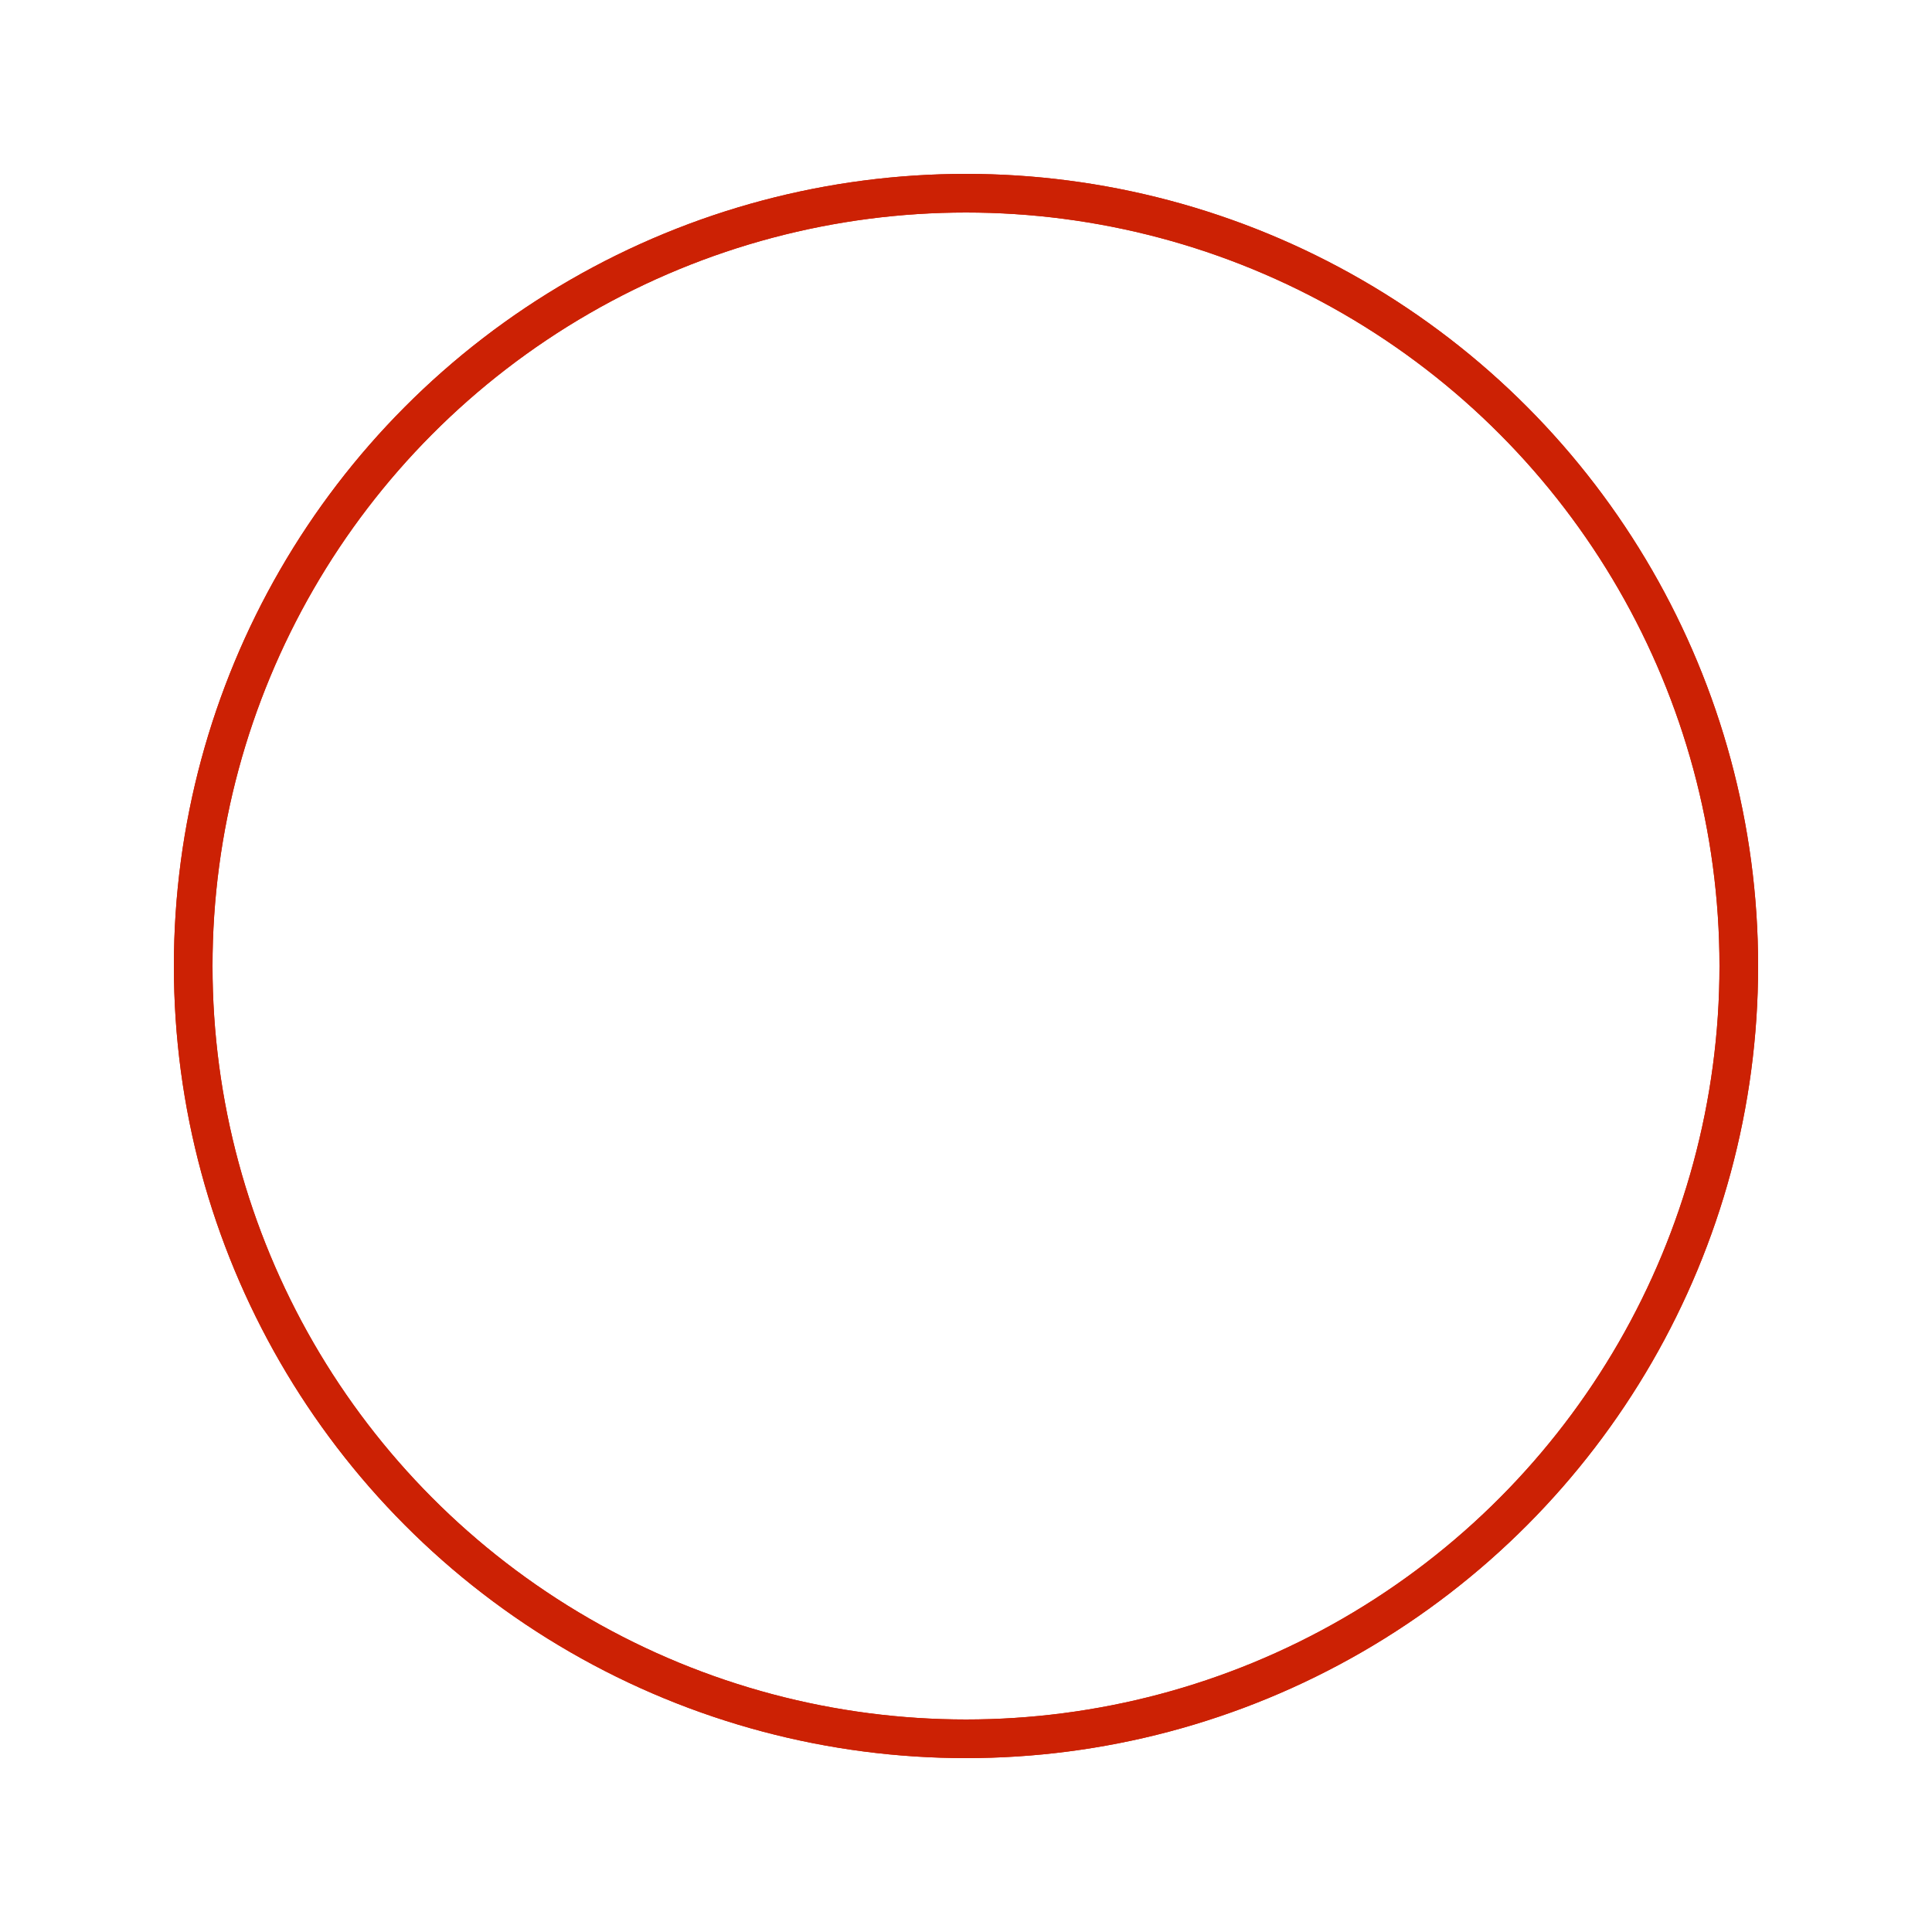 <?xml version="1.0" encoding="utf-8"?><svg width='72px' height='72px' xmlns="http://www.w3.org/2000/svg" viewBox="0 0 100 100" preserveAspectRatio="xMidYMid" class="uil-ripple"><rect x="0" y="0" width="100" height="100" fill="none" class="bk"></rect><g> <animate attributeName="opacity" dur="3.5s" repeatCount="indefinite" begin="-1.75s" keyTimes="0;0.33;1" values="1;1;0"></animate><circle cx="50" cy="50" r="40" stroke="#cc2104" fill="none" stroke-width="2" stroke-linecap="round"><animate attributeName="r" dur="3.5s" repeatCount="indefinite" begin="-1.75s" keyTimes="0;0.33;1" values="0;22;44"></animate></circle></g><g><animate attributeName="opacity" dur="3.5s" repeatCount="indefinite" begin="0s" keyTimes="0;0.33;1" values="1;1;0"></animate><circle cx="50" cy="50" r="40" stroke="#cc2104" fill="none" stroke-width="2" stroke-linecap="round"><animate attributeName="r" dur="3.5s" repeatCount="indefinite" begin="0s" keyTimes="0;0.33;1" values="0;22;44"></animate></circle></g></svg>
